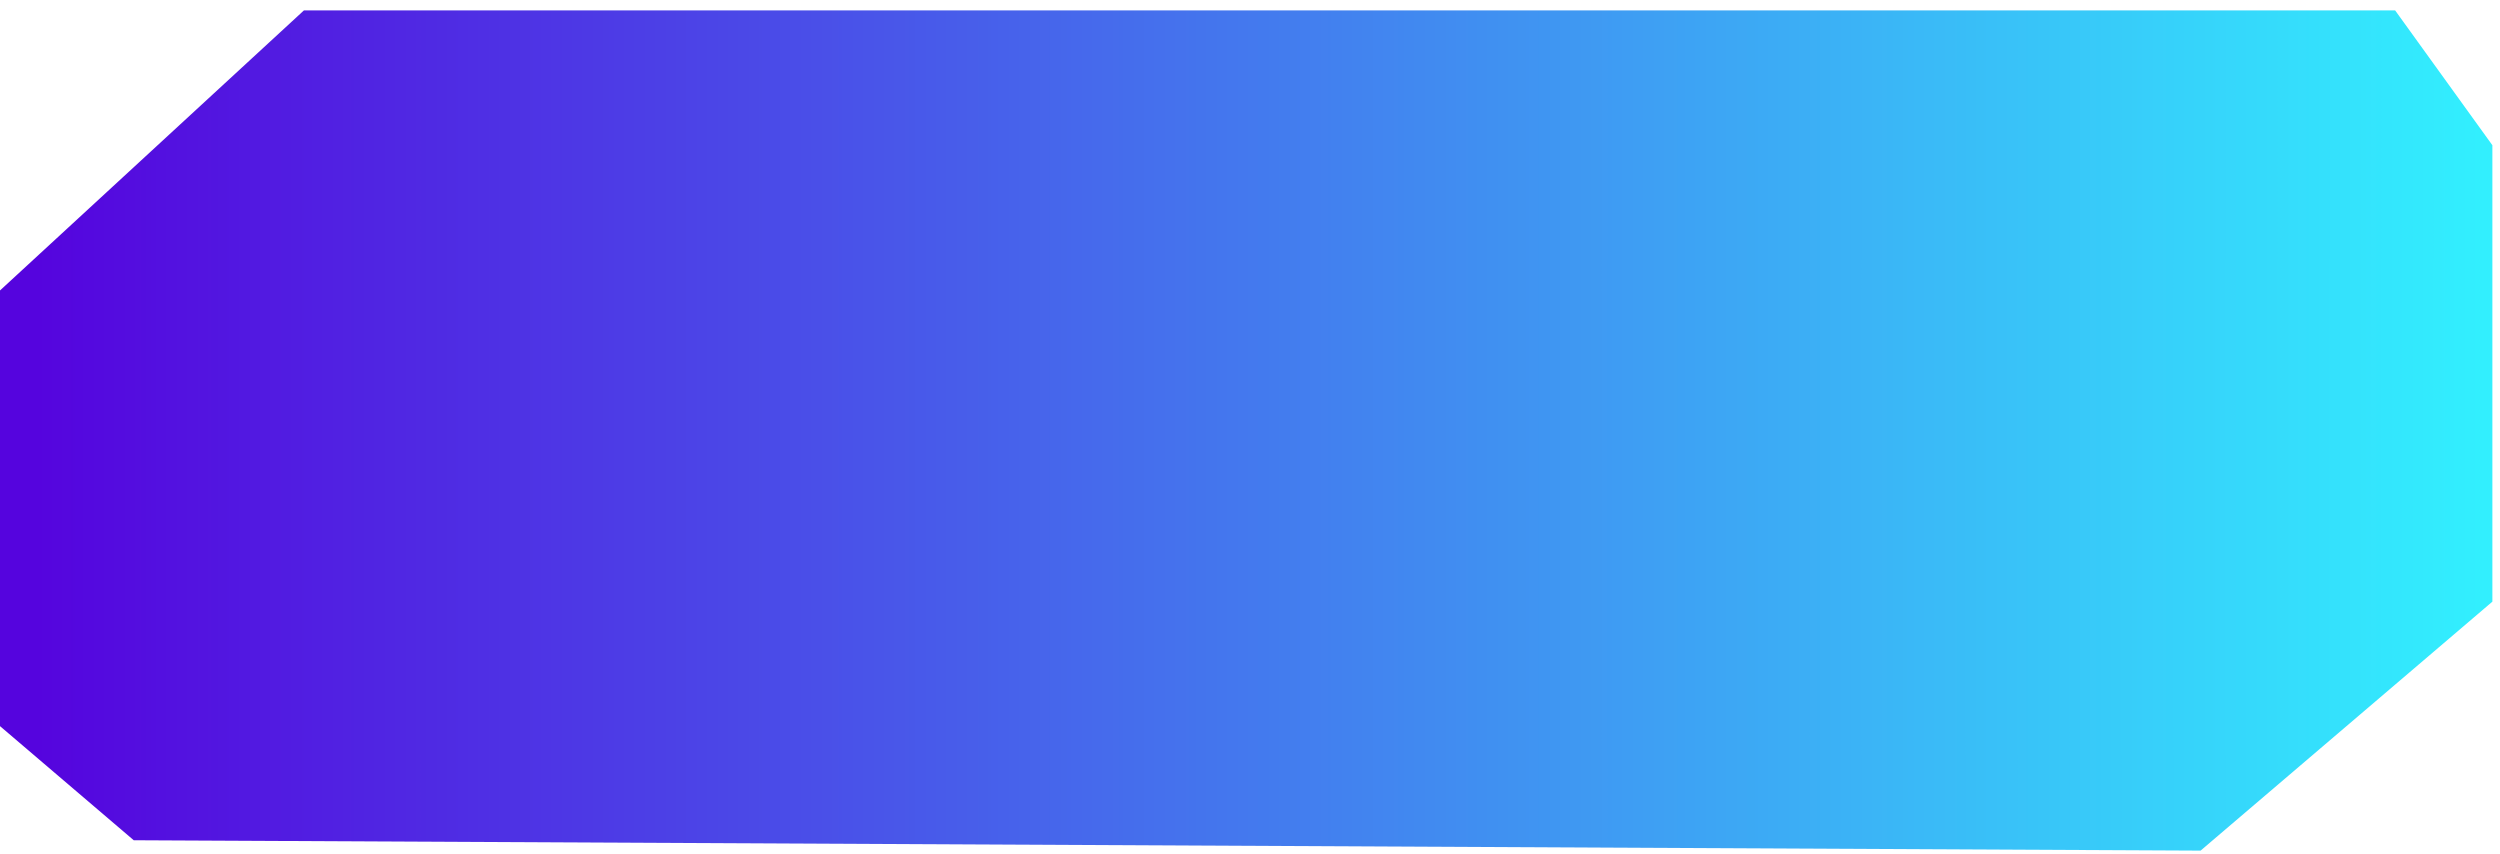 <svg width="164" height="56" viewBox="0 0 164 56" fill="none" xmlns="http://www.w3.org/2000/svg">
<path d="M19.939 0.681H157.12L163.5 9.527V39.468L144.359 55.8L8.773 55.12L0 47.634V19.054L19.939 0.681Z" fill="url(#paint0_linear)"/>
<defs>
<linearGradient id="paint0_linear" x1="2.393" y1="30.622" x2="162.702" y2="30.622" gradientUnits="userSpaceOnUse">
<stop stop-color="#5504DE"/>
<stop offset="1" stop-color="#32EFFE"/>
</linearGradient>
</defs>
</svg>
